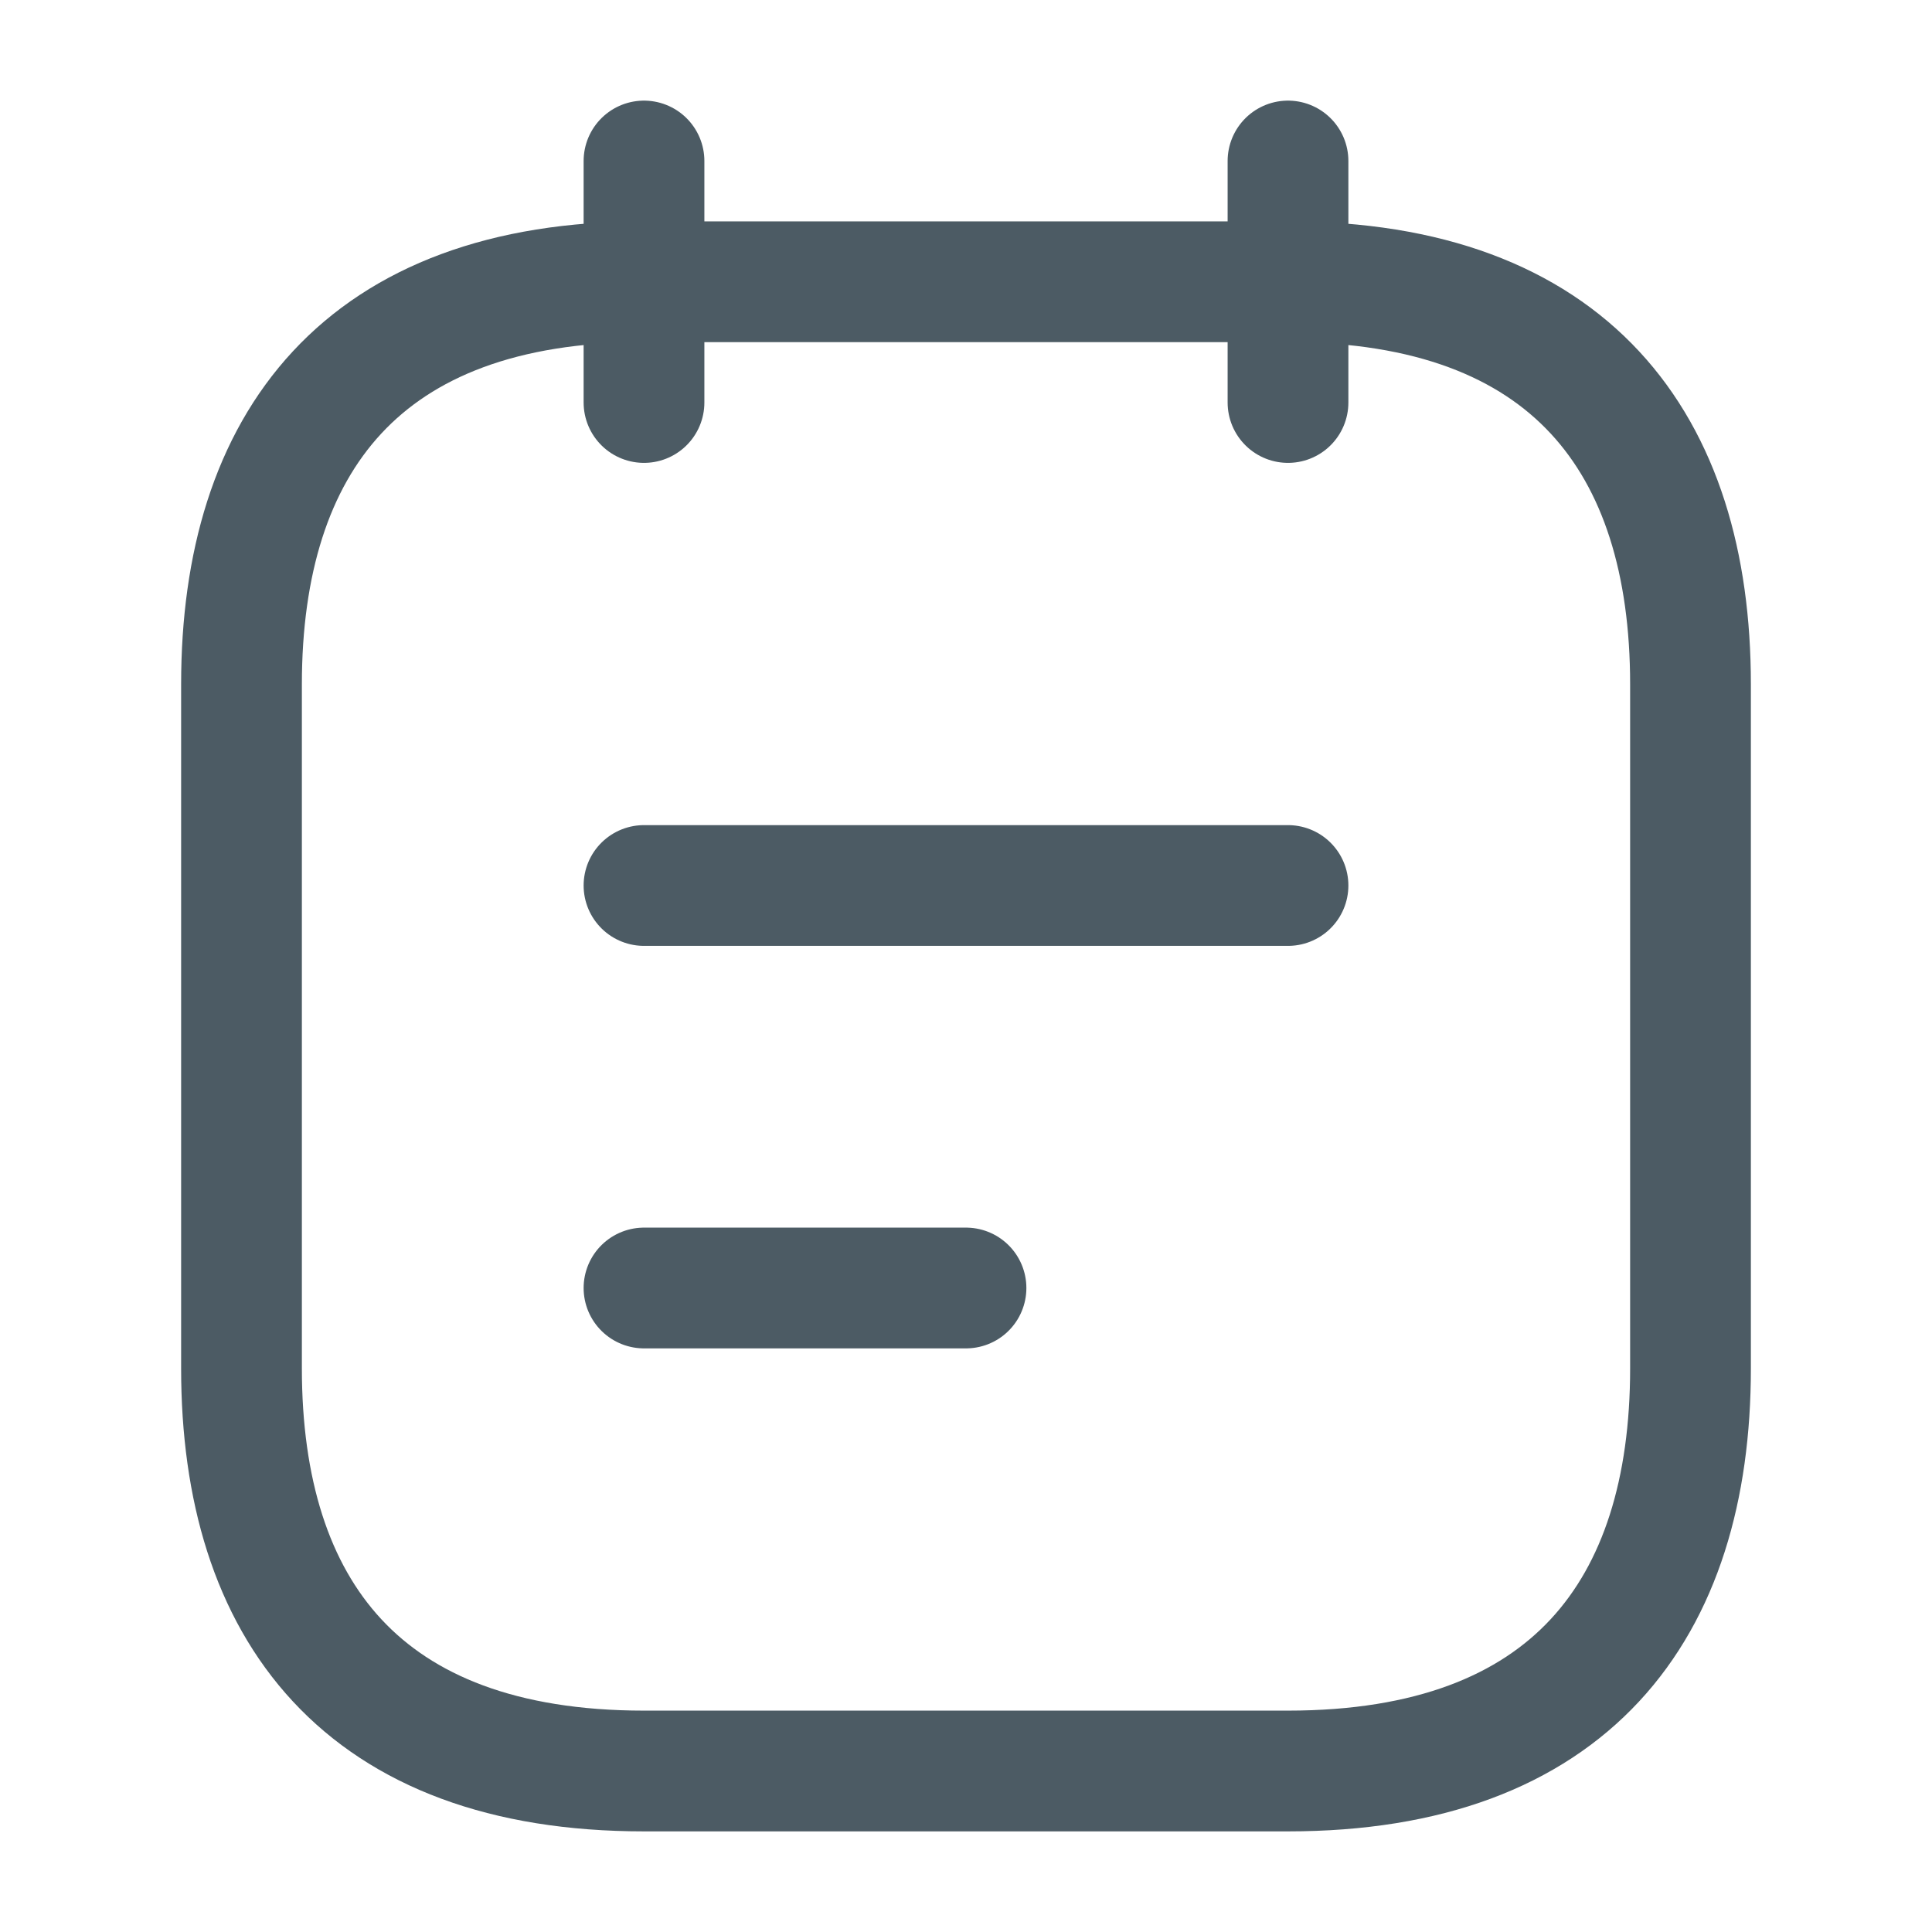<svg width="24" height="24" viewBox="0 0 24 24" fill="none" xmlns="http://www.w3.org/2000/svg">
<path d="M8 2V5" stroke="#4C5B64" stroke-width="1.5" stroke-miterlimit="10" stroke-linecap="round" stroke-linejoin="round"/>
<path d="M16 2V5" stroke="#4C5B64" stroke-width="1.5" stroke-miterlimit="10" stroke-linecap="round" stroke-linejoin="round"/>
<path d="M21 8.5V17C21 20 19.5 22 16 22H8C4.5 22 3 20 3 17V8.5C3 5.5 4.5 3.5 8 3.5H16C19.5 3.5 21 5.5 21 8.5Z" stroke="#4C5B64" stroke-width="1.5" stroke-miterlimit="10" stroke-linecap="round" stroke-linejoin="round"/>
<path d="M8 11H16" stroke="#4C5B64" stroke-width="1.5" stroke-miterlimit="10" stroke-linecap="round" stroke-linejoin="round"/>
<path d="M8 16H12" stroke="#4C5B64" stroke-width="1.5" stroke-miterlimit="10" stroke-linecap="round" stroke-linejoin="round"/>
</svg>
